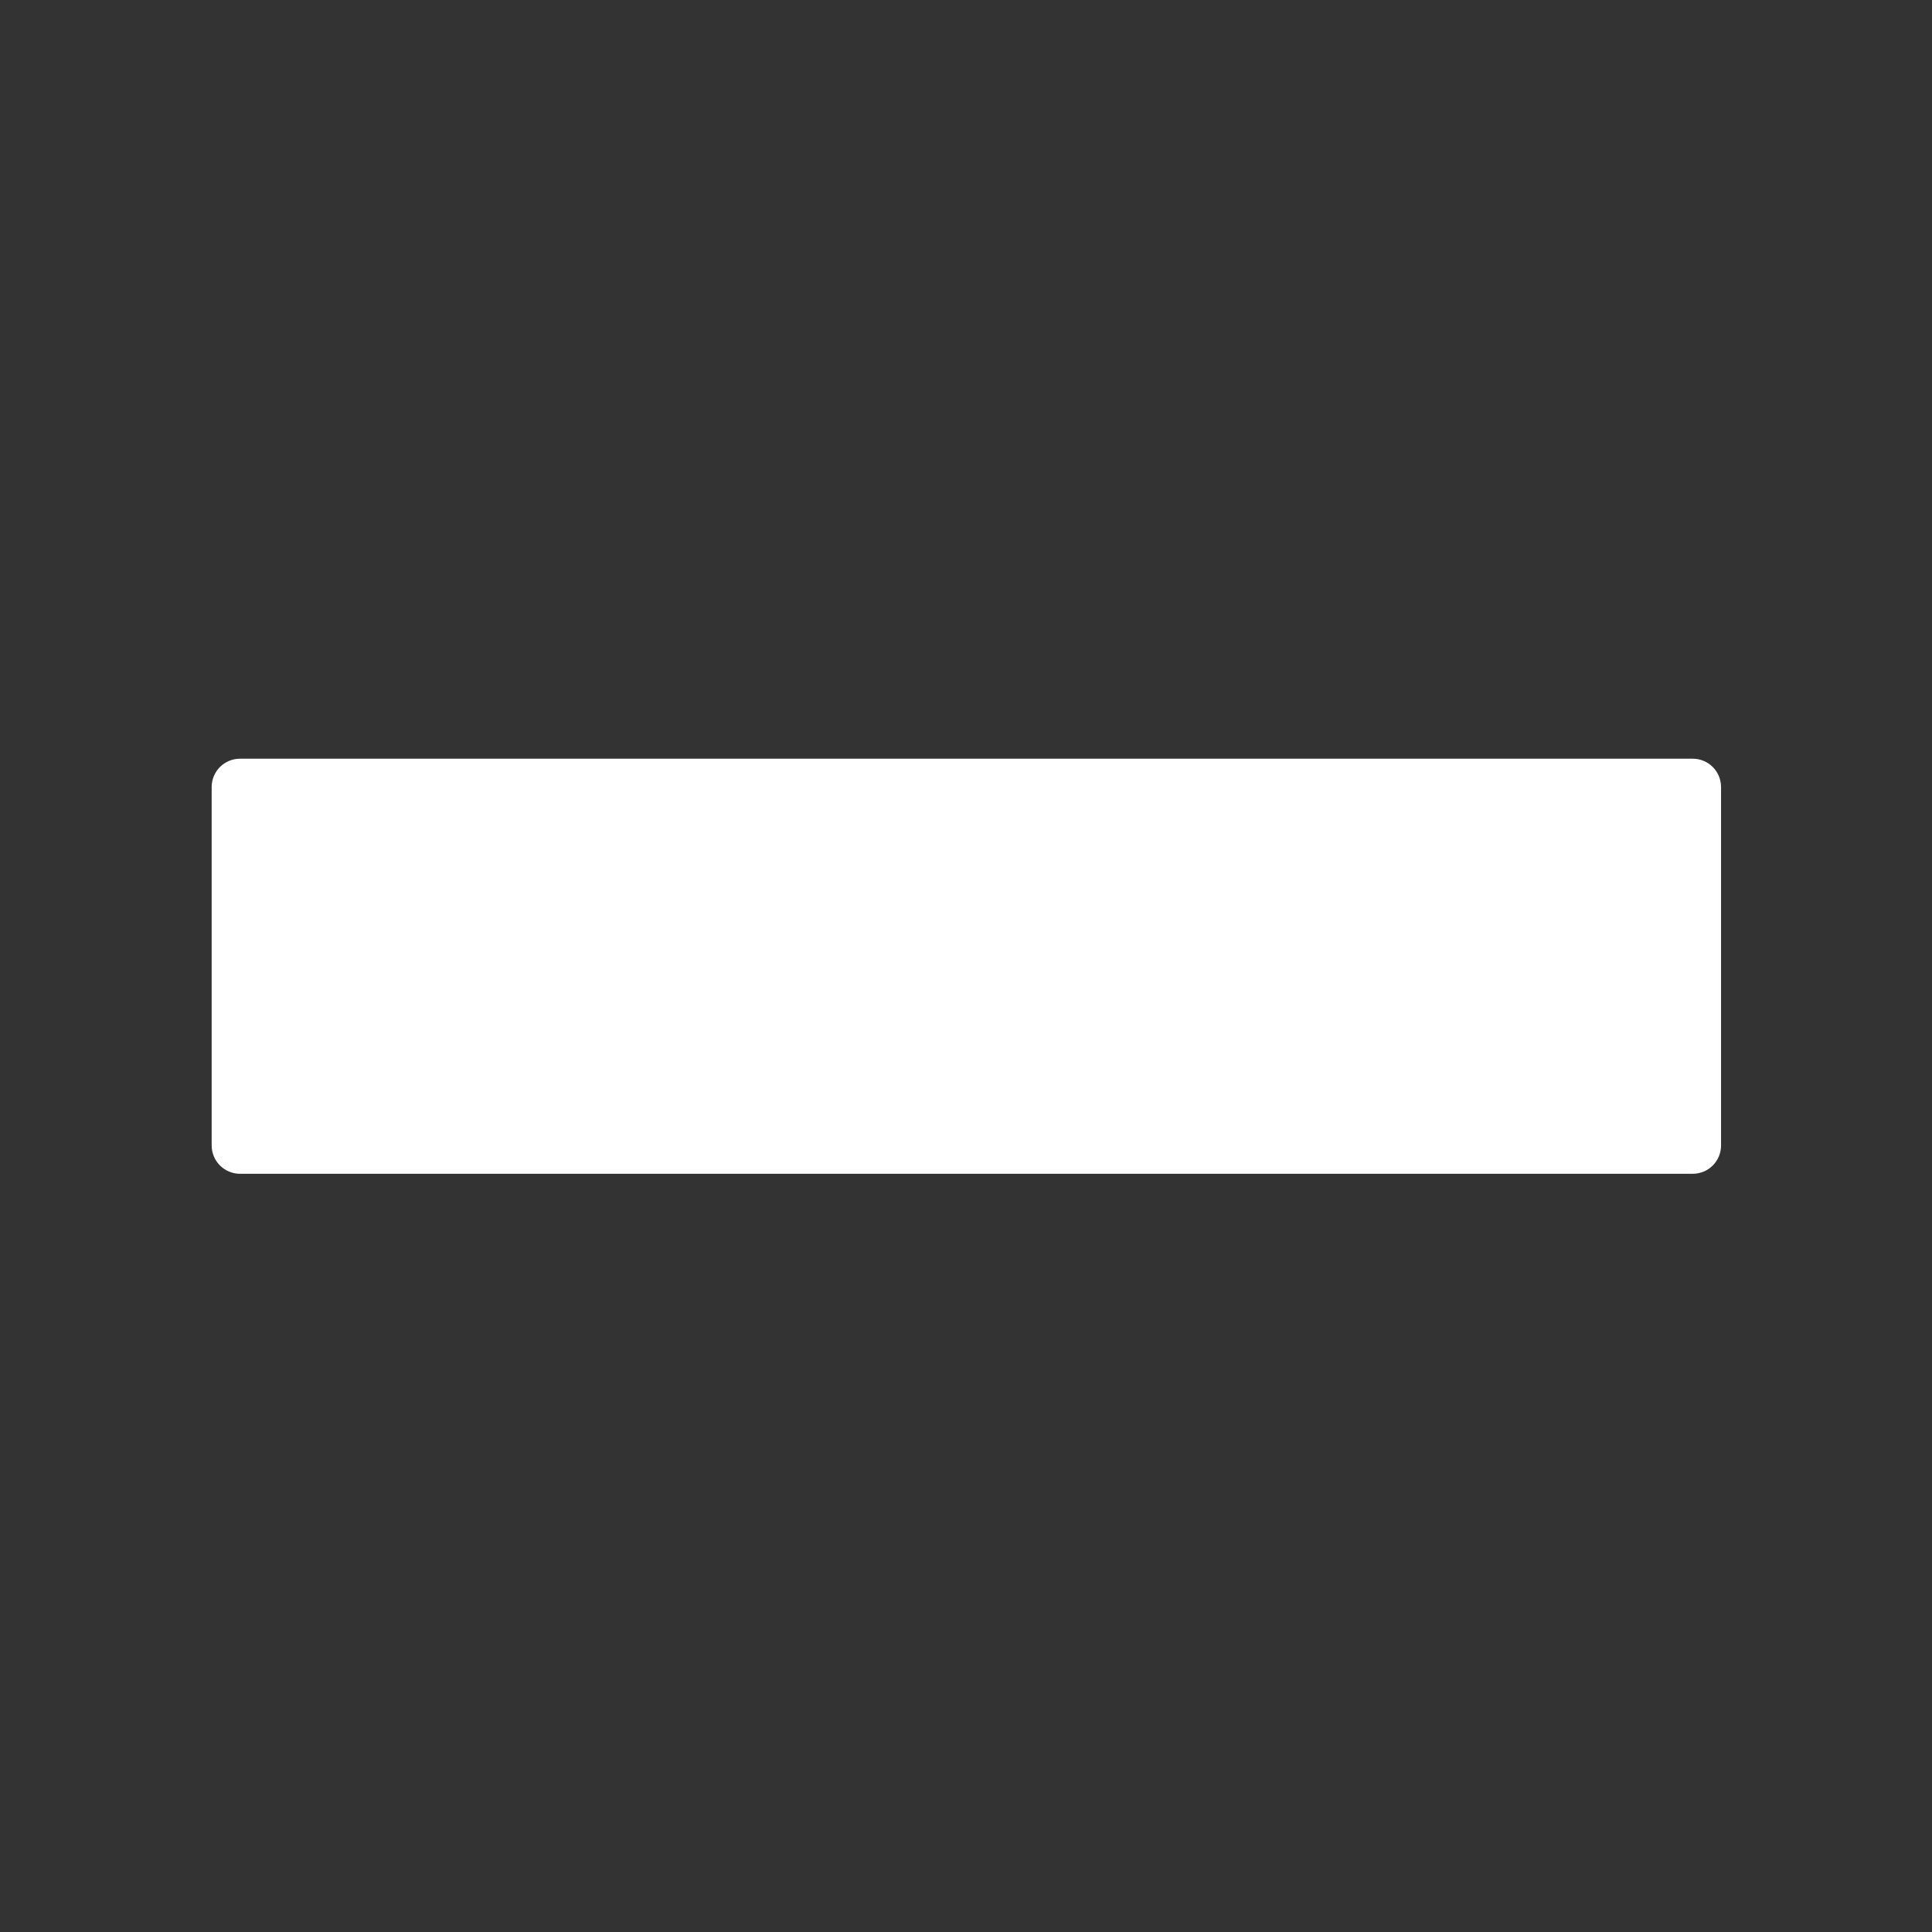 <?xml version="1.0" encoding="utf-8"?>
<!-- Generator: Adobe Illustrator 24.2.3, SVG Export Plug-In . SVG Version: 6.00 Build 0)  -->
<svg version="1.1" id="Ebene_1" xmlns="http://www.w3.org/2000/svg" xmlns:xlink="http://www.w3.org/1999/xlink" x="0px" y="0px"
	 viewBox="0 0 1024 1024" style="enable-background:new 0 0 1024 1024;" xml:space="preserve">
<rect x="0" y="0" width="1024" height="1024" fill="#333333" stroke="none"/>
<style type="text/css">
	.st0{fill:#FFFFFF;}
</style>
<path class="st0" d="M897.19,622.13h-770c-8.28,0-15-6.72-15-15v-190c0-8.28,6.72-15,15-15h770c8.28,0,15,6.72,15,15v190
	C912.19,615.42,905.48,622.13,897.19,622.13z"/>
</svg>
